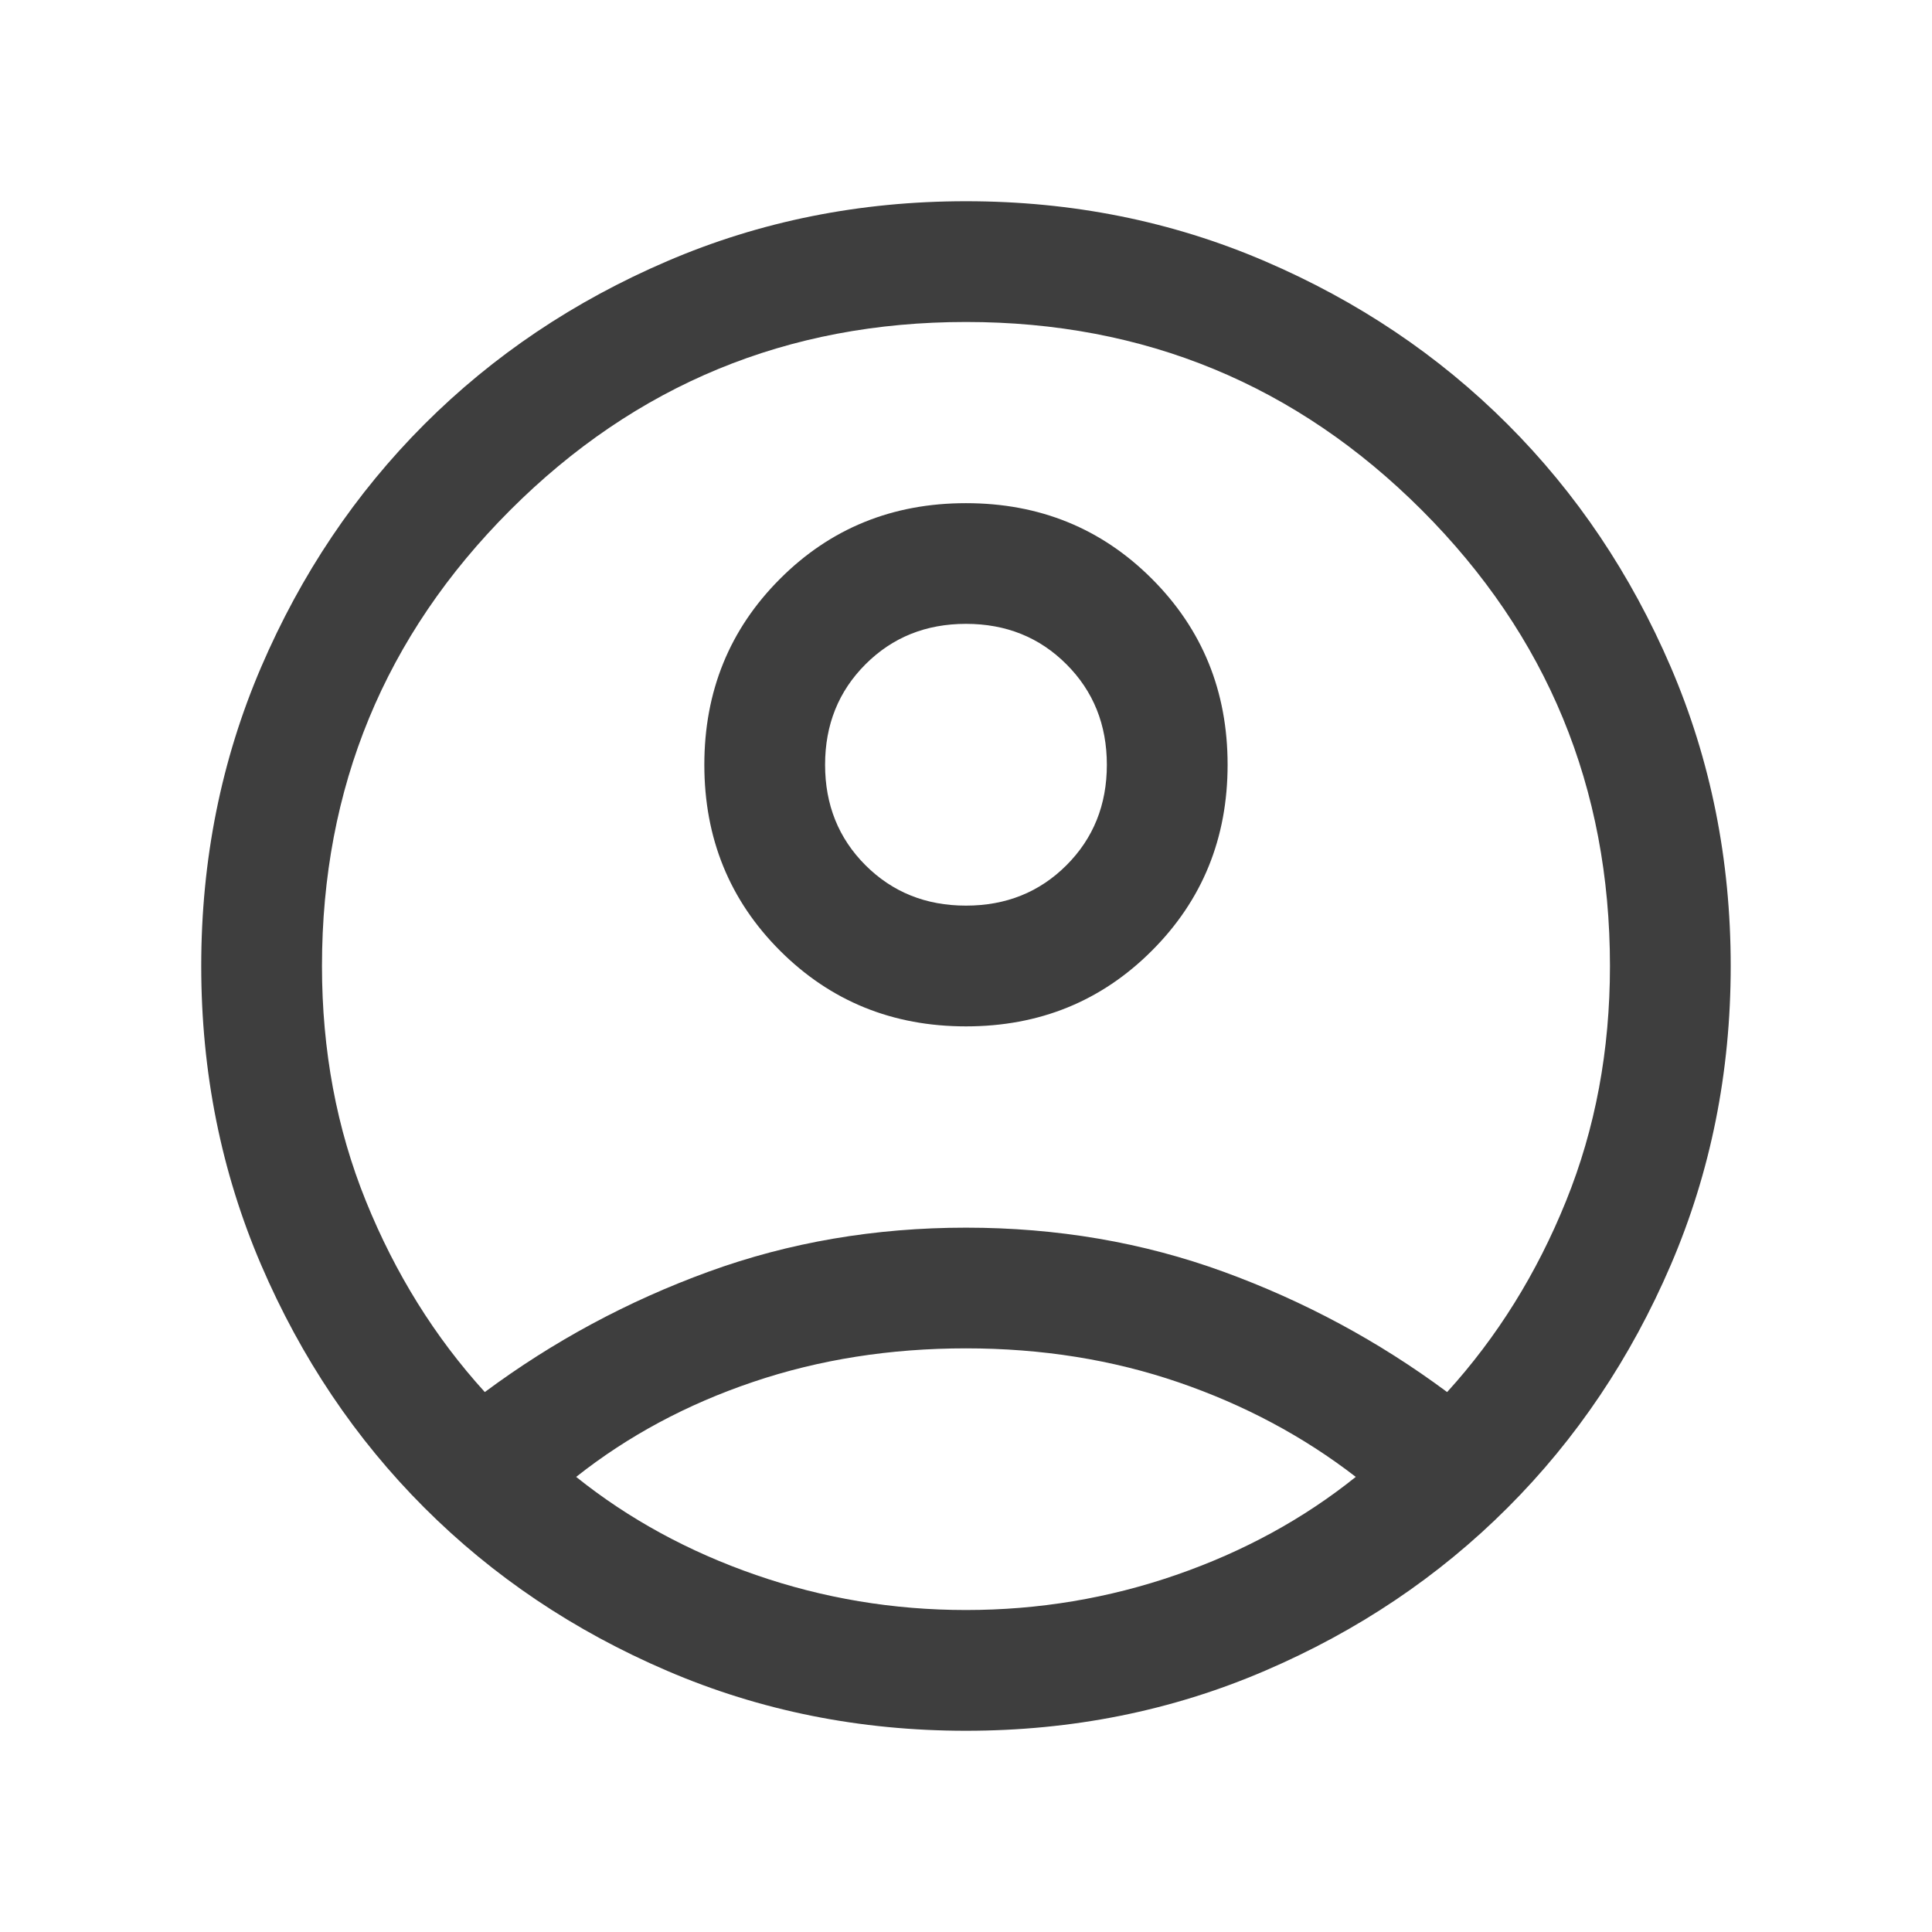 <svg width="32" height="32" viewBox="0 0 32 32" fill="none" xmlns="http://www.w3.org/2000/svg">
<mask id="mask0_1902_141" style="mask-type:alpha" maskUnits="userSpaceOnUse" x="0" y="0" width="32" height="32">
<rect width="32" height="32" fill="#D9D9D9"/>
</mask>
<g mask="url(#mask0_1902_141)">
<path d="M8.03 23.057C9.164 22.215 10.398 21.551 11.734 21.064C13.07 20.577 14.492 20.334 16 20.334C17.507 20.334 18.929 20.577 20.265 21.064C21.601 21.551 22.835 22.215 23.969 23.057C24.798 22.145 25.455 21.091 25.939 19.892C26.424 18.694 26.666 17.397 26.666 16C26.666 13.045 25.627 10.528 23.55 8.45C21.472 6.372 18.955 5.333 16 5.333C13.044 5.333 10.527 6.372 8.45 8.45C6.372 10.528 5.333 13.045 5.333 16C5.333 17.397 5.575 18.694 6.06 19.892C6.545 21.091 7.201 22.145 8.03 23.057ZM16 17C14.783 17 13.756 16.582 12.92 15.747C12.084 14.911 11.666 13.884 11.666 12.667C11.666 11.45 12.084 10.423 12.92 9.587C13.755 8.751 14.782 8.334 15.999 8.334C17.217 8.334 18.243 8.751 19.079 9.587C19.915 10.423 20.333 11.449 20.333 12.666C20.333 13.884 19.915 14.91 19.079 15.746C18.244 16.582 17.217 17 16 17ZM16 28.667C14.241 28.667 12.591 28.336 11.05 27.674C9.509 27.013 8.168 26.112 7.028 24.972C5.888 23.832 4.987 22.491 4.325 20.95C3.664 19.409 3.333 17.759 3.333 16C3.333 14.241 3.664 12.591 4.325 11.05C4.987 9.509 5.888 8.169 7.028 7.028C8.168 5.888 9.509 4.987 11.05 4.326C12.591 3.664 14.241 3.333 16 3.333C17.759 3.333 19.409 3.664 20.95 4.326C22.491 4.987 23.831 5.888 24.971 7.028C26.112 8.169 27.012 9.509 27.674 11.05C28.335 12.591 28.666 14.241 28.666 16C28.666 17.759 28.335 19.409 27.674 20.95C27.012 22.491 26.112 23.832 24.971 24.972C23.831 26.112 22.491 27.013 20.95 27.674C19.409 28.336 17.759 28.667 16 28.667ZM16 26.667C17.203 26.667 18.363 26.473 19.48 26.086C20.598 25.699 21.589 25.157 22.456 24.462C21.589 23.792 20.61 23.269 19.519 22.895C18.427 22.521 17.254 22.333 16 22.333C14.745 22.333 13.57 22.518 12.474 22.889C11.378 23.259 10.401 23.783 9.543 24.462C10.41 25.157 11.402 25.699 12.519 26.086C13.636 26.473 14.796 26.667 16 26.667ZM16 15C16.663 15 17.218 14.777 17.664 14.331C18.11 13.885 18.333 13.33 18.333 12.667C18.333 12.004 18.11 11.449 17.664 11.003C17.218 10.556 16.663 10.333 16 10.333C15.336 10.333 14.782 10.556 14.335 11.003C13.889 11.449 13.666 12.004 13.666 12.667C13.666 13.33 13.889 13.885 14.335 14.331C14.782 14.777 15.336 15 16 15Z" fill="#3E3E3E"/>
</g>
</svg>
